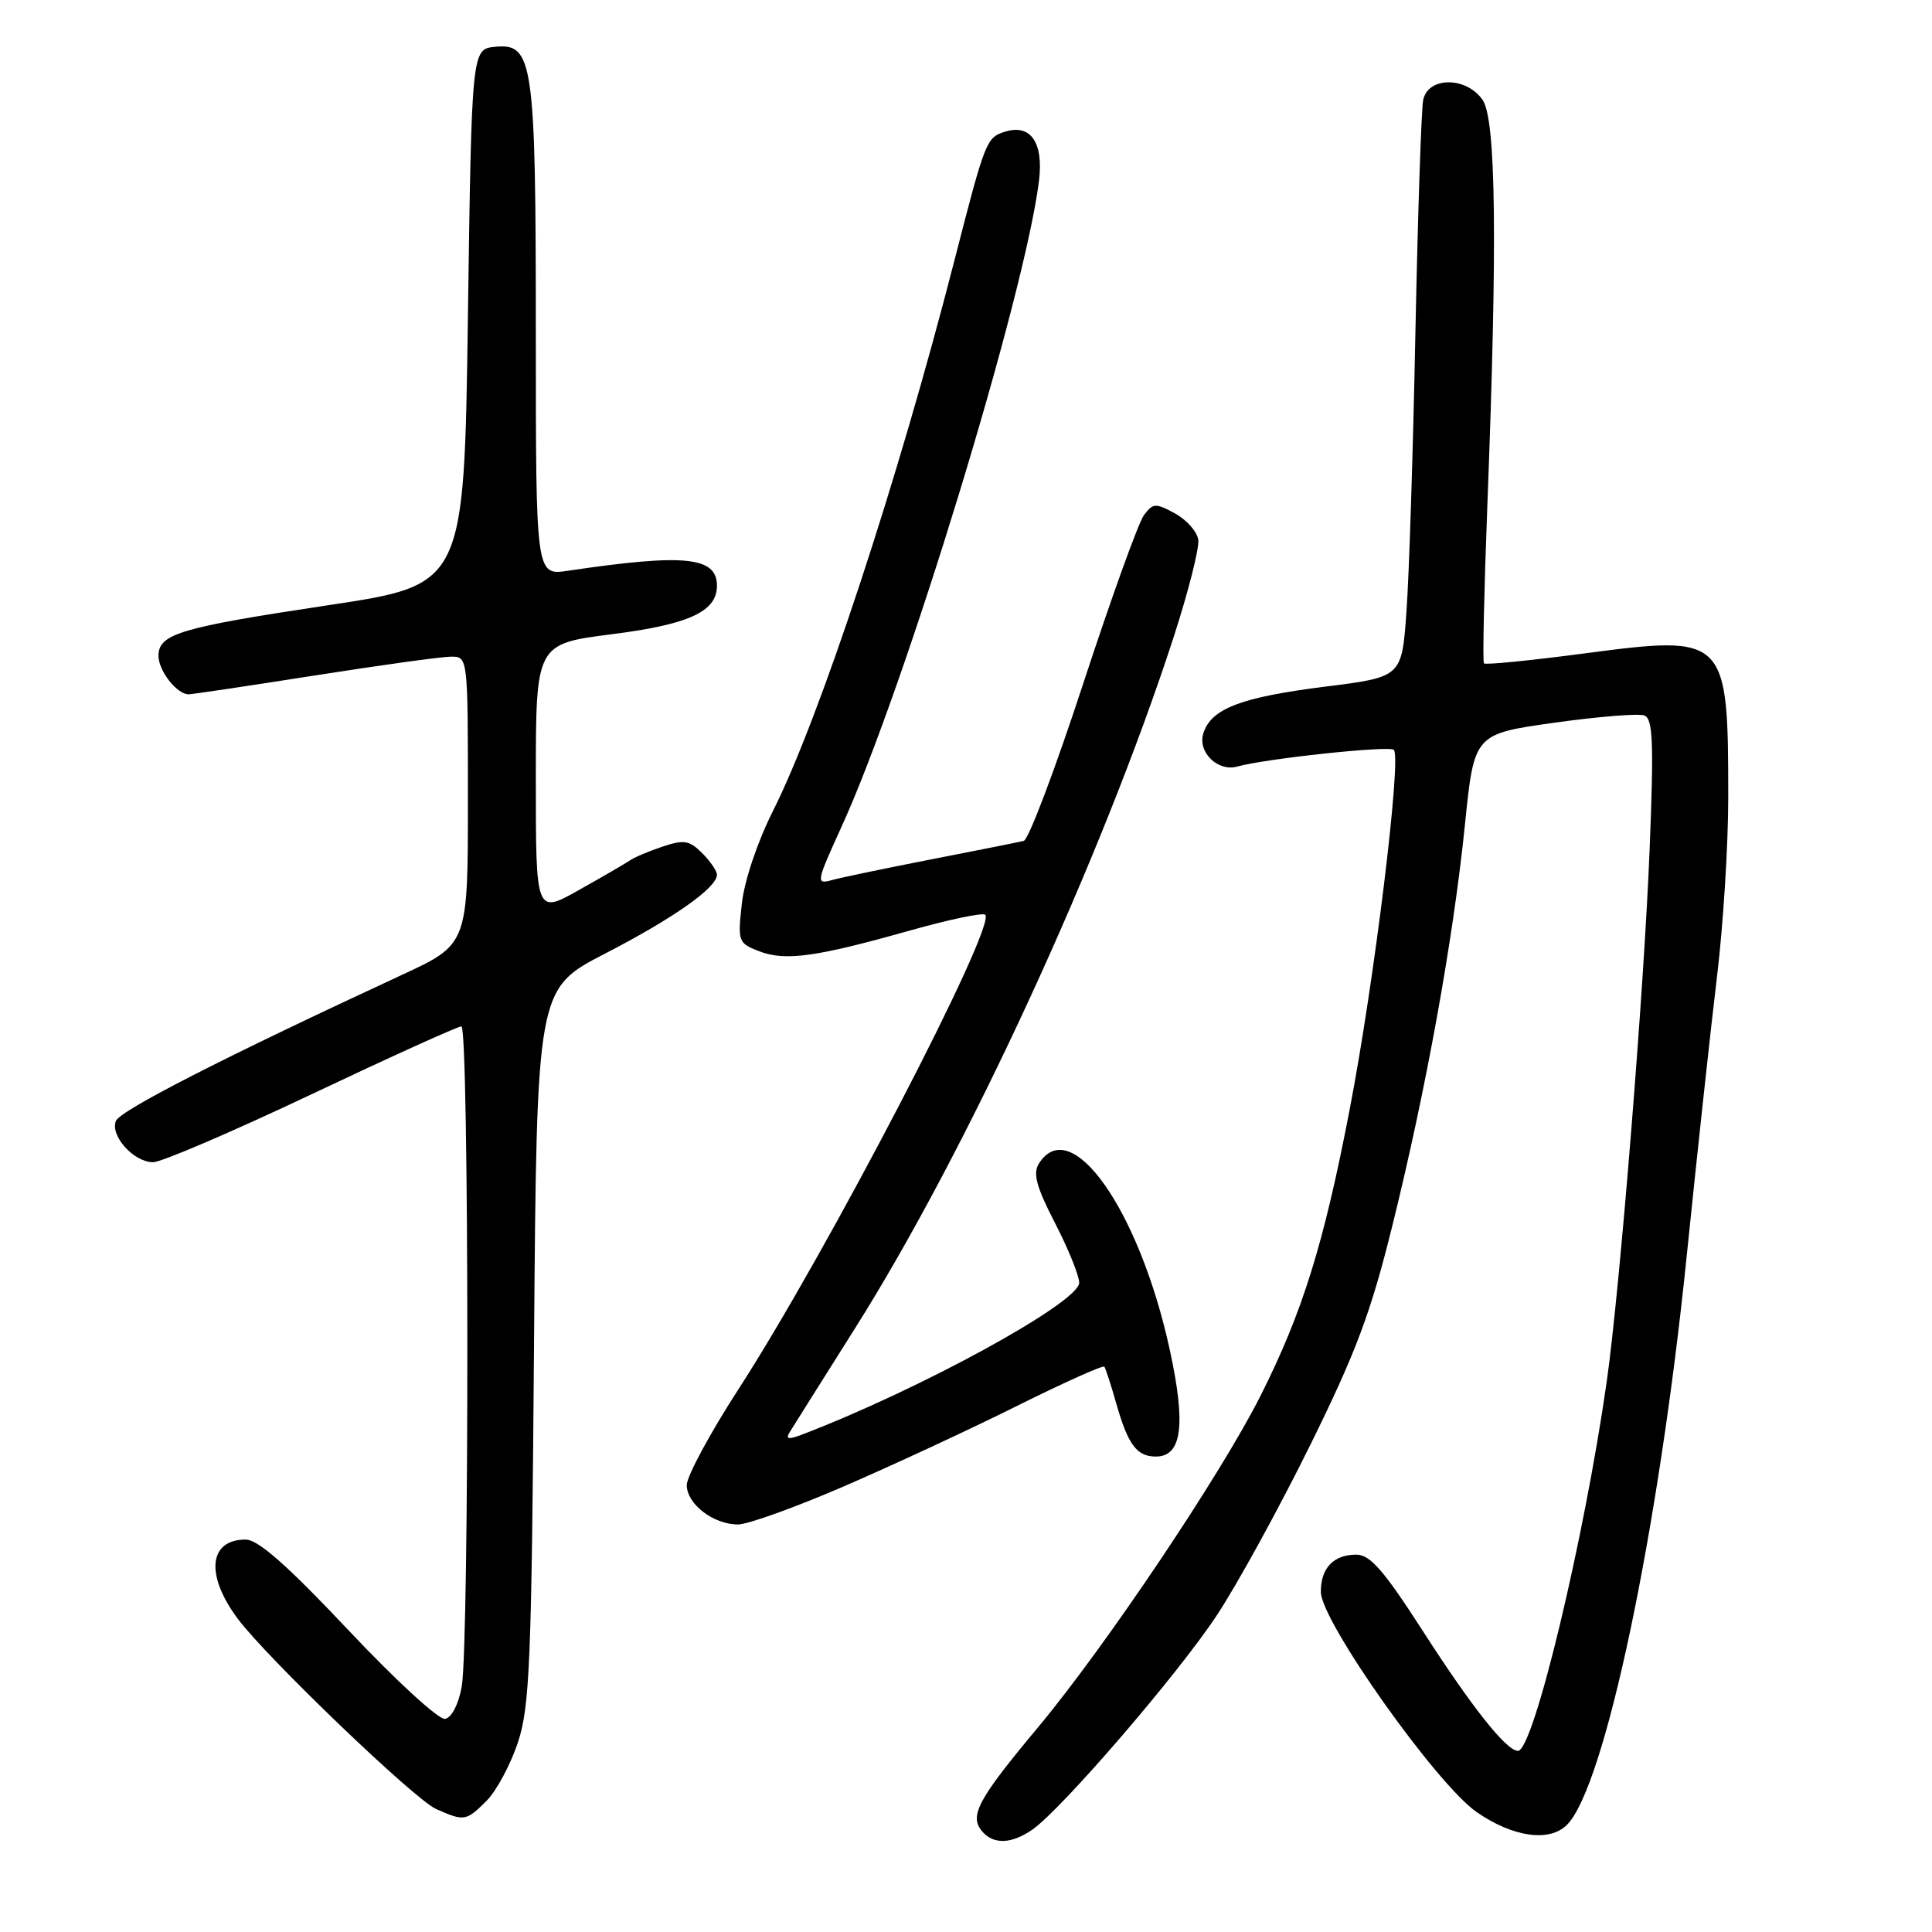 <?xml version="1.0" encoding="UTF-8" standalone="no"?>
<!DOCTYPE svg PUBLIC "-//W3C//DTD SVG 1.1//EN" "http://www.w3.org/Graphics/SVG/1.1/DTD/svg11.dtd" >
<svg xmlns="http://www.w3.org/2000/svg" xmlns:xlink="http://www.w3.org/1999/xlink" version="1.1" viewBox="0 0 256 256">
 <g >
 <path fill="currentColor"
d=" M 136.80 242.43 C 140.75 239.66 156.16 221.75 161.26 214.00 C 163.98 209.88 169.53 199.75 173.60 191.50 C 179.66 179.23 181.64 173.95 184.47 162.50 C 188.95 144.44 192.54 124.63 194.10 109.38 C 195.33 97.26 195.33 97.26 205.92 95.77 C 211.74 94.95 217.12 94.52 217.88 94.80 C 219.02 95.22 219.15 98.33 218.59 112.41 C 217.87 130.74 214.65 170.71 212.91 183.00 C 209.94 203.90 203.19 232.00 201.14 232.00 C 199.62 232.00 195.09 226.30 188.62 216.25 C 183.38 208.10 181.56 206.00 179.72 206.00 C 176.69 206.00 175.00 207.79 175.02 210.95 C 175.05 214.84 190.37 236.47 195.69 240.13 C 200.51 243.45 205.31 244.12 207.63 241.80 C 212.65 236.78 219.78 202.88 223.50 166.40 C 224.90 152.71 226.71 136.03 227.52 129.34 C 228.33 122.65 229.00 112.02 229.00 105.71 C 229.00 84.34 228.76 84.10 210.04 86.57 C 202.85 87.52 196.81 88.12 196.63 87.90 C 196.44 87.68 196.65 78.28 197.08 67.00 C 198.43 31.99 198.24 15.78 196.44 13.22 C 194.27 10.12 189.21 10.14 188.58 13.25 C 188.33 14.49 187.87 28.32 187.55 44.00 C 187.24 59.68 186.71 76.37 186.36 81.11 C 185.74 89.71 185.74 89.71 175.62 90.98 C 164.42 92.39 160.49 93.89 159.45 97.16 C 158.66 99.65 161.36 102.30 163.95 101.57 C 167.70 100.52 184.11 98.77 184.69 99.36 C 185.74 100.41 182.09 130.17 178.84 147.00 C 175.40 164.88 172.60 173.87 167.03 184.94 C 161.78 195.37 146.55 218.07 137.56 228.86 C 129.60 238.39 128.41 240.59 130.11 242.63 C 131.61 244.44 134.03 244.36 136.80 242.43 Z  M 64.47 238.62 C 65.78 237.31 67.65 233.82 68.63 230.87 C 70.20 226.10 70.44 220.21 70.76 178.27 C 71.12 131.03 71.12 131.03 80.17 126.36 C 89.25 121.67 95.00 117.62 95.00 115.91 C 95.00 115.41 94.12 114.12 93.04 113.04 C 91.35 111.35 90.62 111.23 87.79 112.18 C 85.98 112.79 84.05 113.60 83.50 113.99 C 82.95 114.37 79.91 116.14 76.75 117.91 C 71.00 121.15 71.00 121.15 71.00 103.24 C 71.00 85.32 71.00 85.32 81.13 84.03 C 91.30 82.74 95.00 81.03 95.00 77.62 C 95.00 73.76 90.73 73.33 75.25 75.63 C 71.00 76.26 71.00 76.26 71.00 44.28 C 71.00 8.13 70.66 5.71 65.63 6.20 C 62.50 6.50 62.50 6.50 62.00 41.99 C 61.50 77.49 61.50 77.49 43.52 80.19 C 23.84 83.15 21.00 83.99 21.00 86.91 C 21.00 88.88 23.44 92.00 24.99 92.00 C 25.45 92.00 32.96 90.88 41.67 89.51 C 50.38 88.14 58.51 87.02 59.75 87.01 C 62.00 87.00 62.00 87.00 62.00 106.06 C 62.00 125.13 62.00 125.13 53.25 129.18 C 29.85 140.02 15.88 147.15 15.35 148.54 C 14.59 150.52 17.73 154.00 20.29 154.00 C 21.38 154.00 30.82 149.95 41.27 145.00 C 51.72 140.05 60.66 136.00 61.14 136.00 C 62.16 136.00 62.20 217.72 61.18 223.49 C 60.77 225.80 59.85 227.60 58.98 227.76 C 58.16 227.92 52.47 222.70 46.18 216.02 C 38.07 207.41 34.20 204.00 32.55 204.00 C 27.65 204.00 27.18 208.70 31.51 214.50 C 35.36 219.66 54.93 238.44 57.78 239.70 C 61.52 241.36 61.77 241.32 64.47 238.62 Z  M 111.82 196.95 C 118.24 194.17 128.57 189.38 134.76 186.29 C 140.95 183.21 146.16 180.87 146.33 181.09 C 146.50 181.32 147.22 183.53 147.92 186.00 C 149.47 191.44 150.64 193.00 153.15 193.00 C 156.64 193.00 157.17 188.78 154.97 178.71 C 150.92 160.26 141.89 147.46 137.66 154.18 C 136.84 155.48 137.32 157.27 139.80 162.07 C 141.56 165.49 143.00 169.04 143.00 169.97 C 143.00 172.58 121.84 184.16 106.19 190.12 C 104.45 190.78 104.07 190.69 104.65 189.75 C 105.07 189.06 108.97 182.88 113.30 176.00 C 128.14 152.48 145.97 113.79 155.51 84.43 C 157.46 78.42 158.93 72.62 158.78 71.53 C 158.63 70.45 157.24 68.88 155.69 68.03 C 153.12 66.63 152.78 66.65 151.58 68.26 C 150.85 69.23 147.24 79.27 143.53 90.58 C 139.83 101.89 136.29 111.27 135.65 111.42 C 135.02 111.58 129.55 112.67 123.50 113.85 C 117.45 115.03 111.49 116.27 110.25 116.61 C 108.09 117.21 108.13 116.96 111.53 109.50 C 119.94 91.04 135.79 39.18 137.67 23.97 C 138.30 18.87 136.56 16.37 133.14 17.46 C 130.70 18.23 130.54 18.64 126.47 34.50 C 118.95 63.79 108.60 95.20 102.40 107.50 C 100.37 111.54 98.63 116.71 98.30 119.72 C 97.74 124.77 97.82 124.98 100.61 126.05 C 104.07 127.38 108.13 126.81 120.60 123.29 C 125.76 121.84 130.23 120.90 130.55 121.21 C 132.06 122.72 109.55 166.00 97.85 184.08 C 94.08 189.90 91.00 195.62 91.00 196.78 C 91.00 199.29 94.52 202.00 97.79 202.00 C 99.08 202.00 105.39 199.73 111.82 196.95 Z "/>
</g>
</svg>